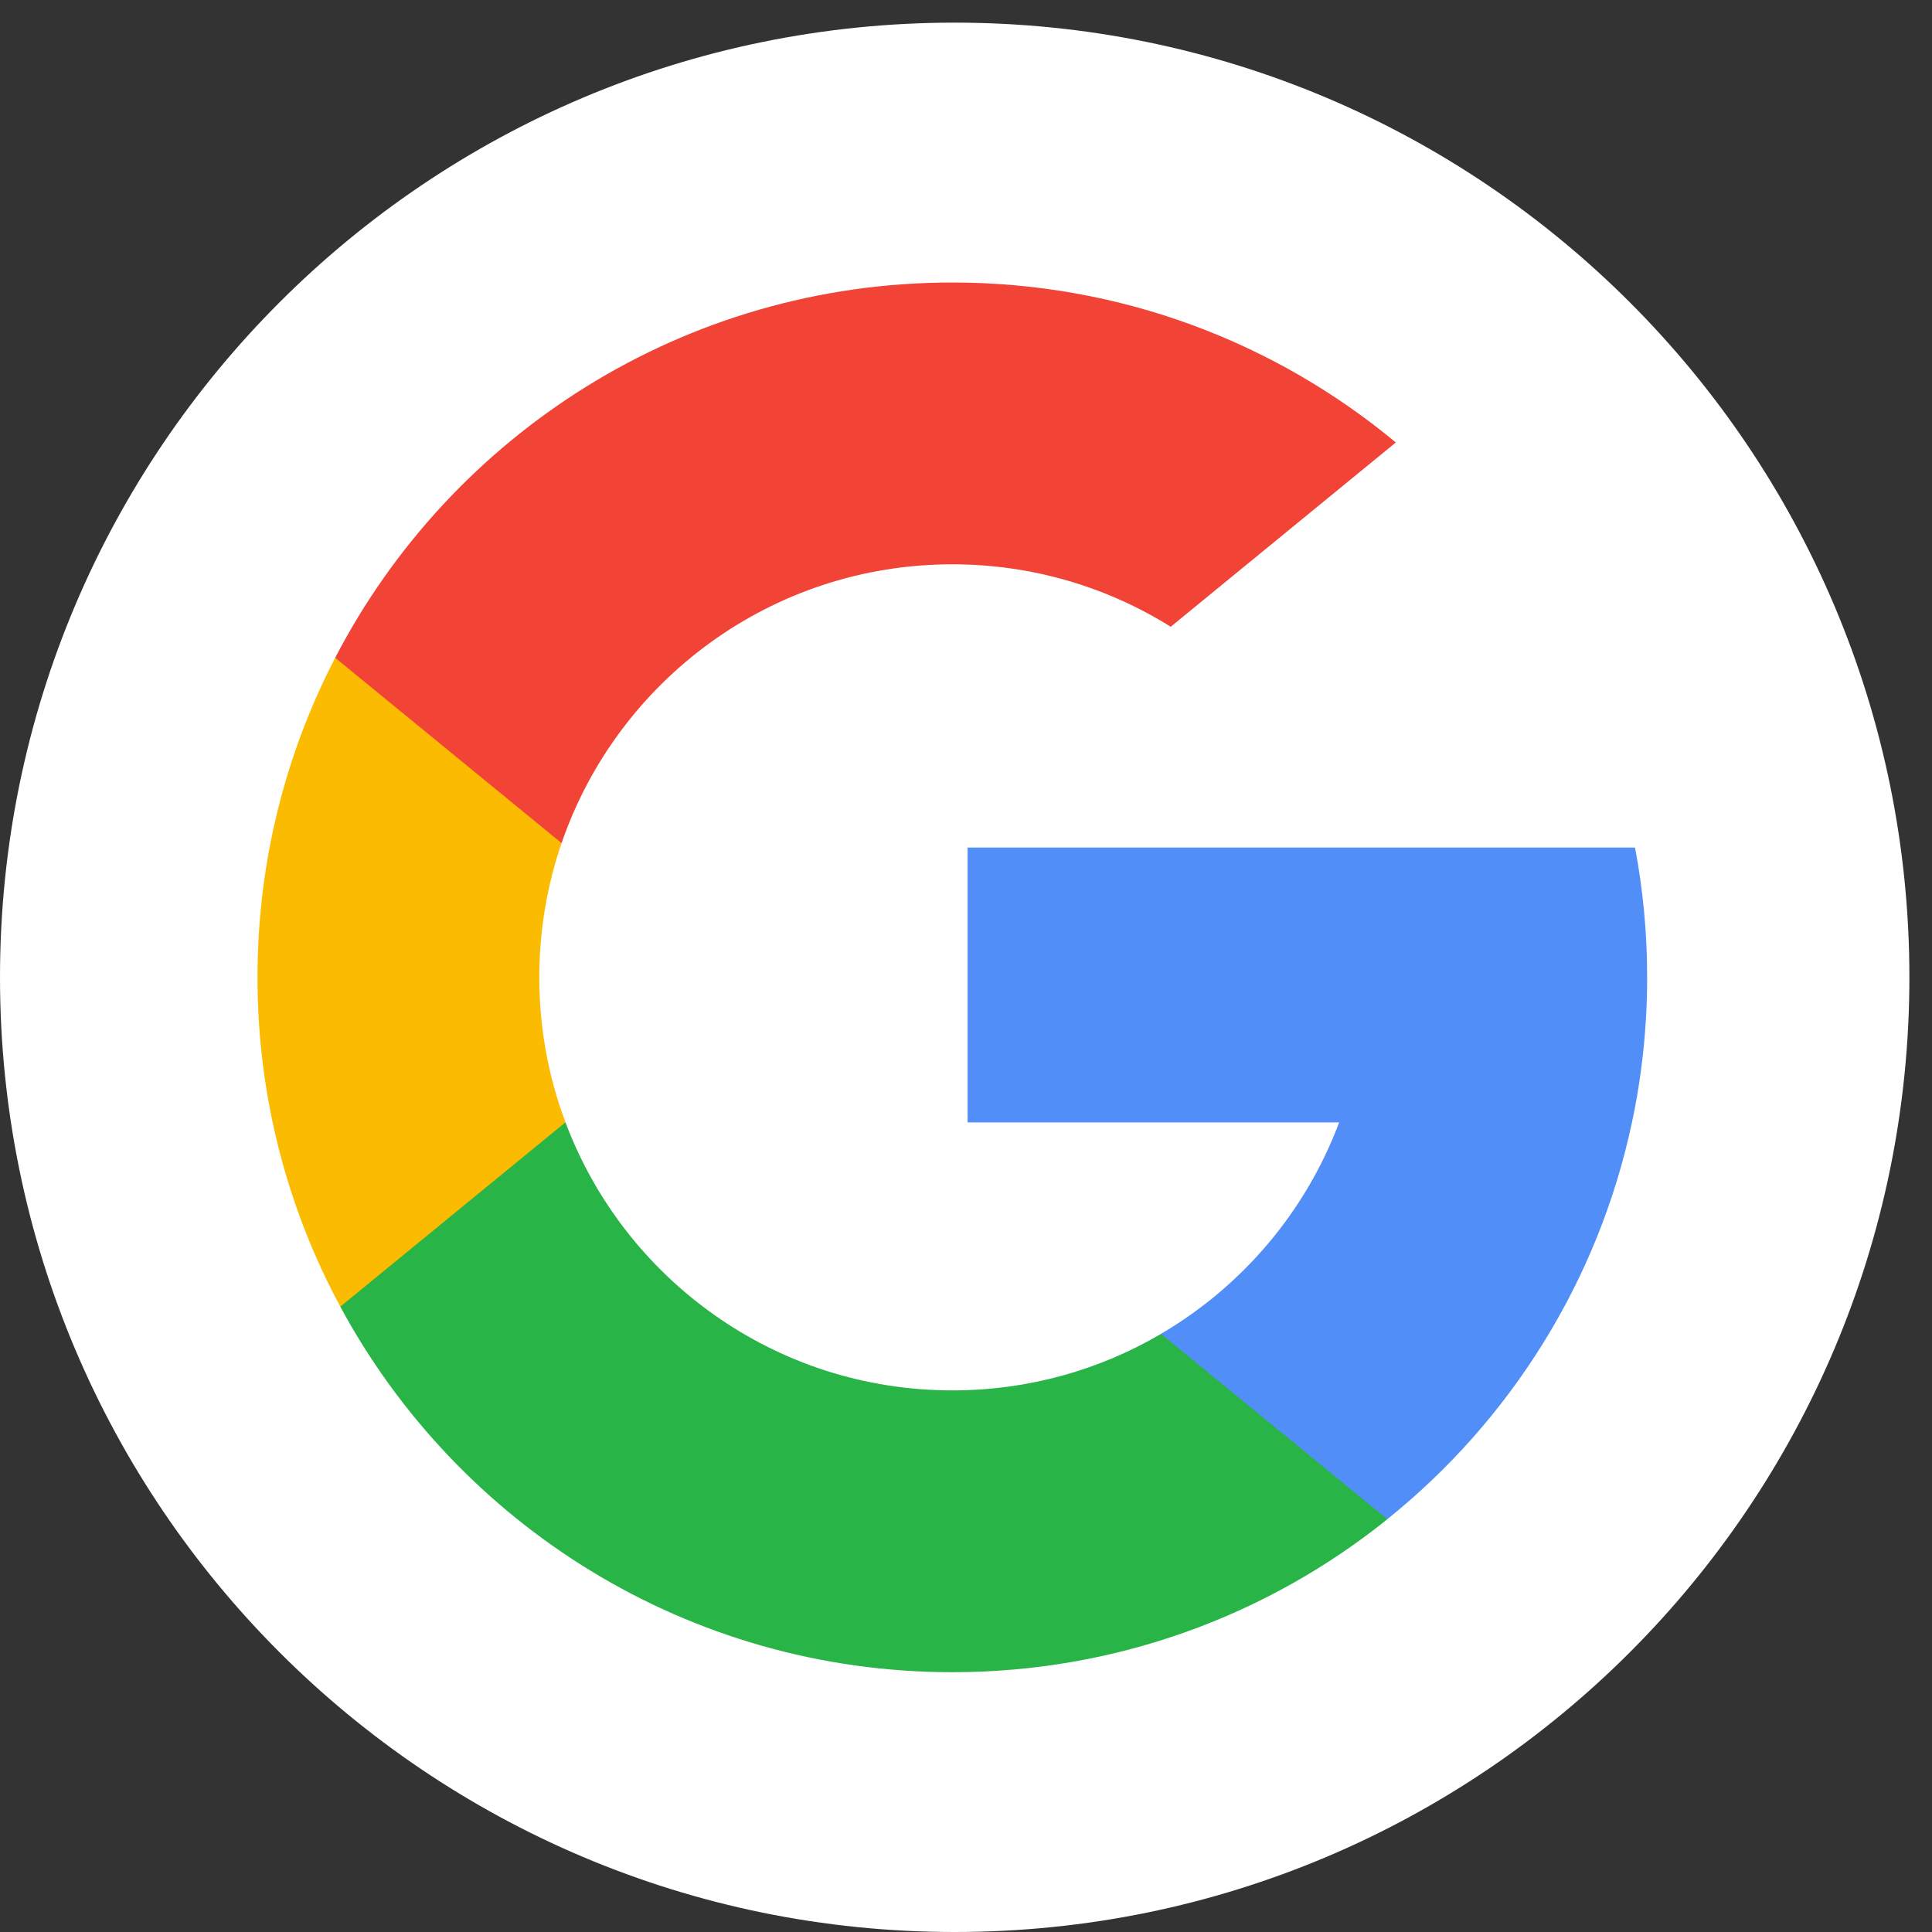 <svg viewBox="0 0 57 57" xmlns="http://www.w3.org/2000/svg">
  <rect x="0" y="0" width="57" height="57" fill="#333333" stroke="none"/>
  <defs>
    <clipPath id="clippath2" transform="">
      <path d="M 0 56.332 L 56.333 56.332 L 56.333 0 L 0 0 Z" style="fill: none; clip-rule: nonzero;"></path>
    </clipPath>
    <clipPath id="clippath3" transform="">
      <path d="M 0 56.332 L 56.333 56.332 L 56.333 0 L 0 0 Z" style="fill: none; clip-rule: nonzero;"></path>
    </clipPath> 
  </defs>
  <g transform="matrix(1, 0, 0, -1, 0, 57)">
    <g transform="">
      <path d="M 0 56.332 L 56.333 56.332 L 56.333 0 L 0 0 Z" style="fill: none;"></path>
    </g>
    <g style="clip-path: url(#clippath2);">
      <g transform="translate(56.333 28.166)">
        <path d="M 0 0 C 0 -15.556 -12.611 -28.166 -28.167 -28.166 C -43.723 -28.166 -56.333 -15.556 -56.333 0 C -56.333 15.556 -43.723 28.166 -28.167 28.166 C -12.611 28.166 0 15.556 0 0" style="fill: rgb(255, 255, 255); fill-opacity: 1;"></path>
      </g>
    </g>
    <g transform="">
      <path d="M 0 56.332 L 56.333 56.332 L 56.333 0 L 0 0 Z" style="fill: none;"></path>
    </g>
    <g style="clip-path: url(#clippath3);">
      <g transform="translate(16.683 23.888)">
        <path d="M 0 0 L -1.427 -5.328 L -6.643 -5.438 C -8.202 -2.546 -9.086 0.762 -9.086 4.277 C -9.086 7.676 -8.259 10.882 -6.794 13.705 L -6.792 13.705 L -2.148 12.854 L -0.115 8.238 C -0.541 6.996 -0.772 5.664 -0.772 4.277 C -0.771 2.772 -0.5 1.33 0 0" style="fill: rgb(251, 187, 0); fill-opacity: 1;"></path>
      </g>
    </g>
    <g style="clip-path: url(#clippath3);">
      <g transform="translate(48.238 31.995)">
        <path d="M 0 0 C 0.236 -1.24 0.358 -2.521 0.358 -3.83 C 0.358 -5.297 0.204 -6.729 -0.09 -8.109 C -1.088 -12.809 -3.695 -16.913 -7.308 -19.816 L -7.308 -19.815 L -13.158 -19.517 L -13.986 -14.348 C -11.589 -12.943 -9.716 -10.744 -8.729 -8.109 L -19.691 -8.109 L -19.691 0 L -8.569 0 Z" style="fill: rgb(81, 142, 248); fill-opacity: 1;"></path>
      </g>
    </g>
    <g style="clip-path: url(#clippath3);">
      <g transform="translate(40.93 12.179)">
        <path d="M 0 0 L 0.001 -0.001 C -3.512 -2.825 -7.975 -4.514 -12.833 -4.514 C -20.64 -4.514 -27.427 -0.151 -30.89 6.271 L -24.247 11.709 C -22.515 7.089 -18.058 3.8 -12.833 3.8 C -10.587 3.8 -8.482 4.406 -6.677 5.467 Z" style="fill: rgb(40, 180, 70); fill-opacity: 1;"></path>
      </g>
    </g>
    <g style="clip-path: url(#clippath3);">
      <g transform="translate(41.181 43.946)">
        <path d="M 0 0 L -6.641 -5.437 C -8.51 -4.269 -10.718 -3.595 -13.084 -3.595 C -18.428 -3.595 -22.968 -7.034 -24.613 -11.82 L -31.291 -6.353 L -31.292 -6.353 C -27.88 0.225 -21.008 4.719 -13.084 4.719 C -8.11 4.719 -3.55 2.948 0 0" style="fill: rgb(241, 67, 54); fill-opacity: 1;"></path>
      </g>
    </g>
  </g>
</svg>
